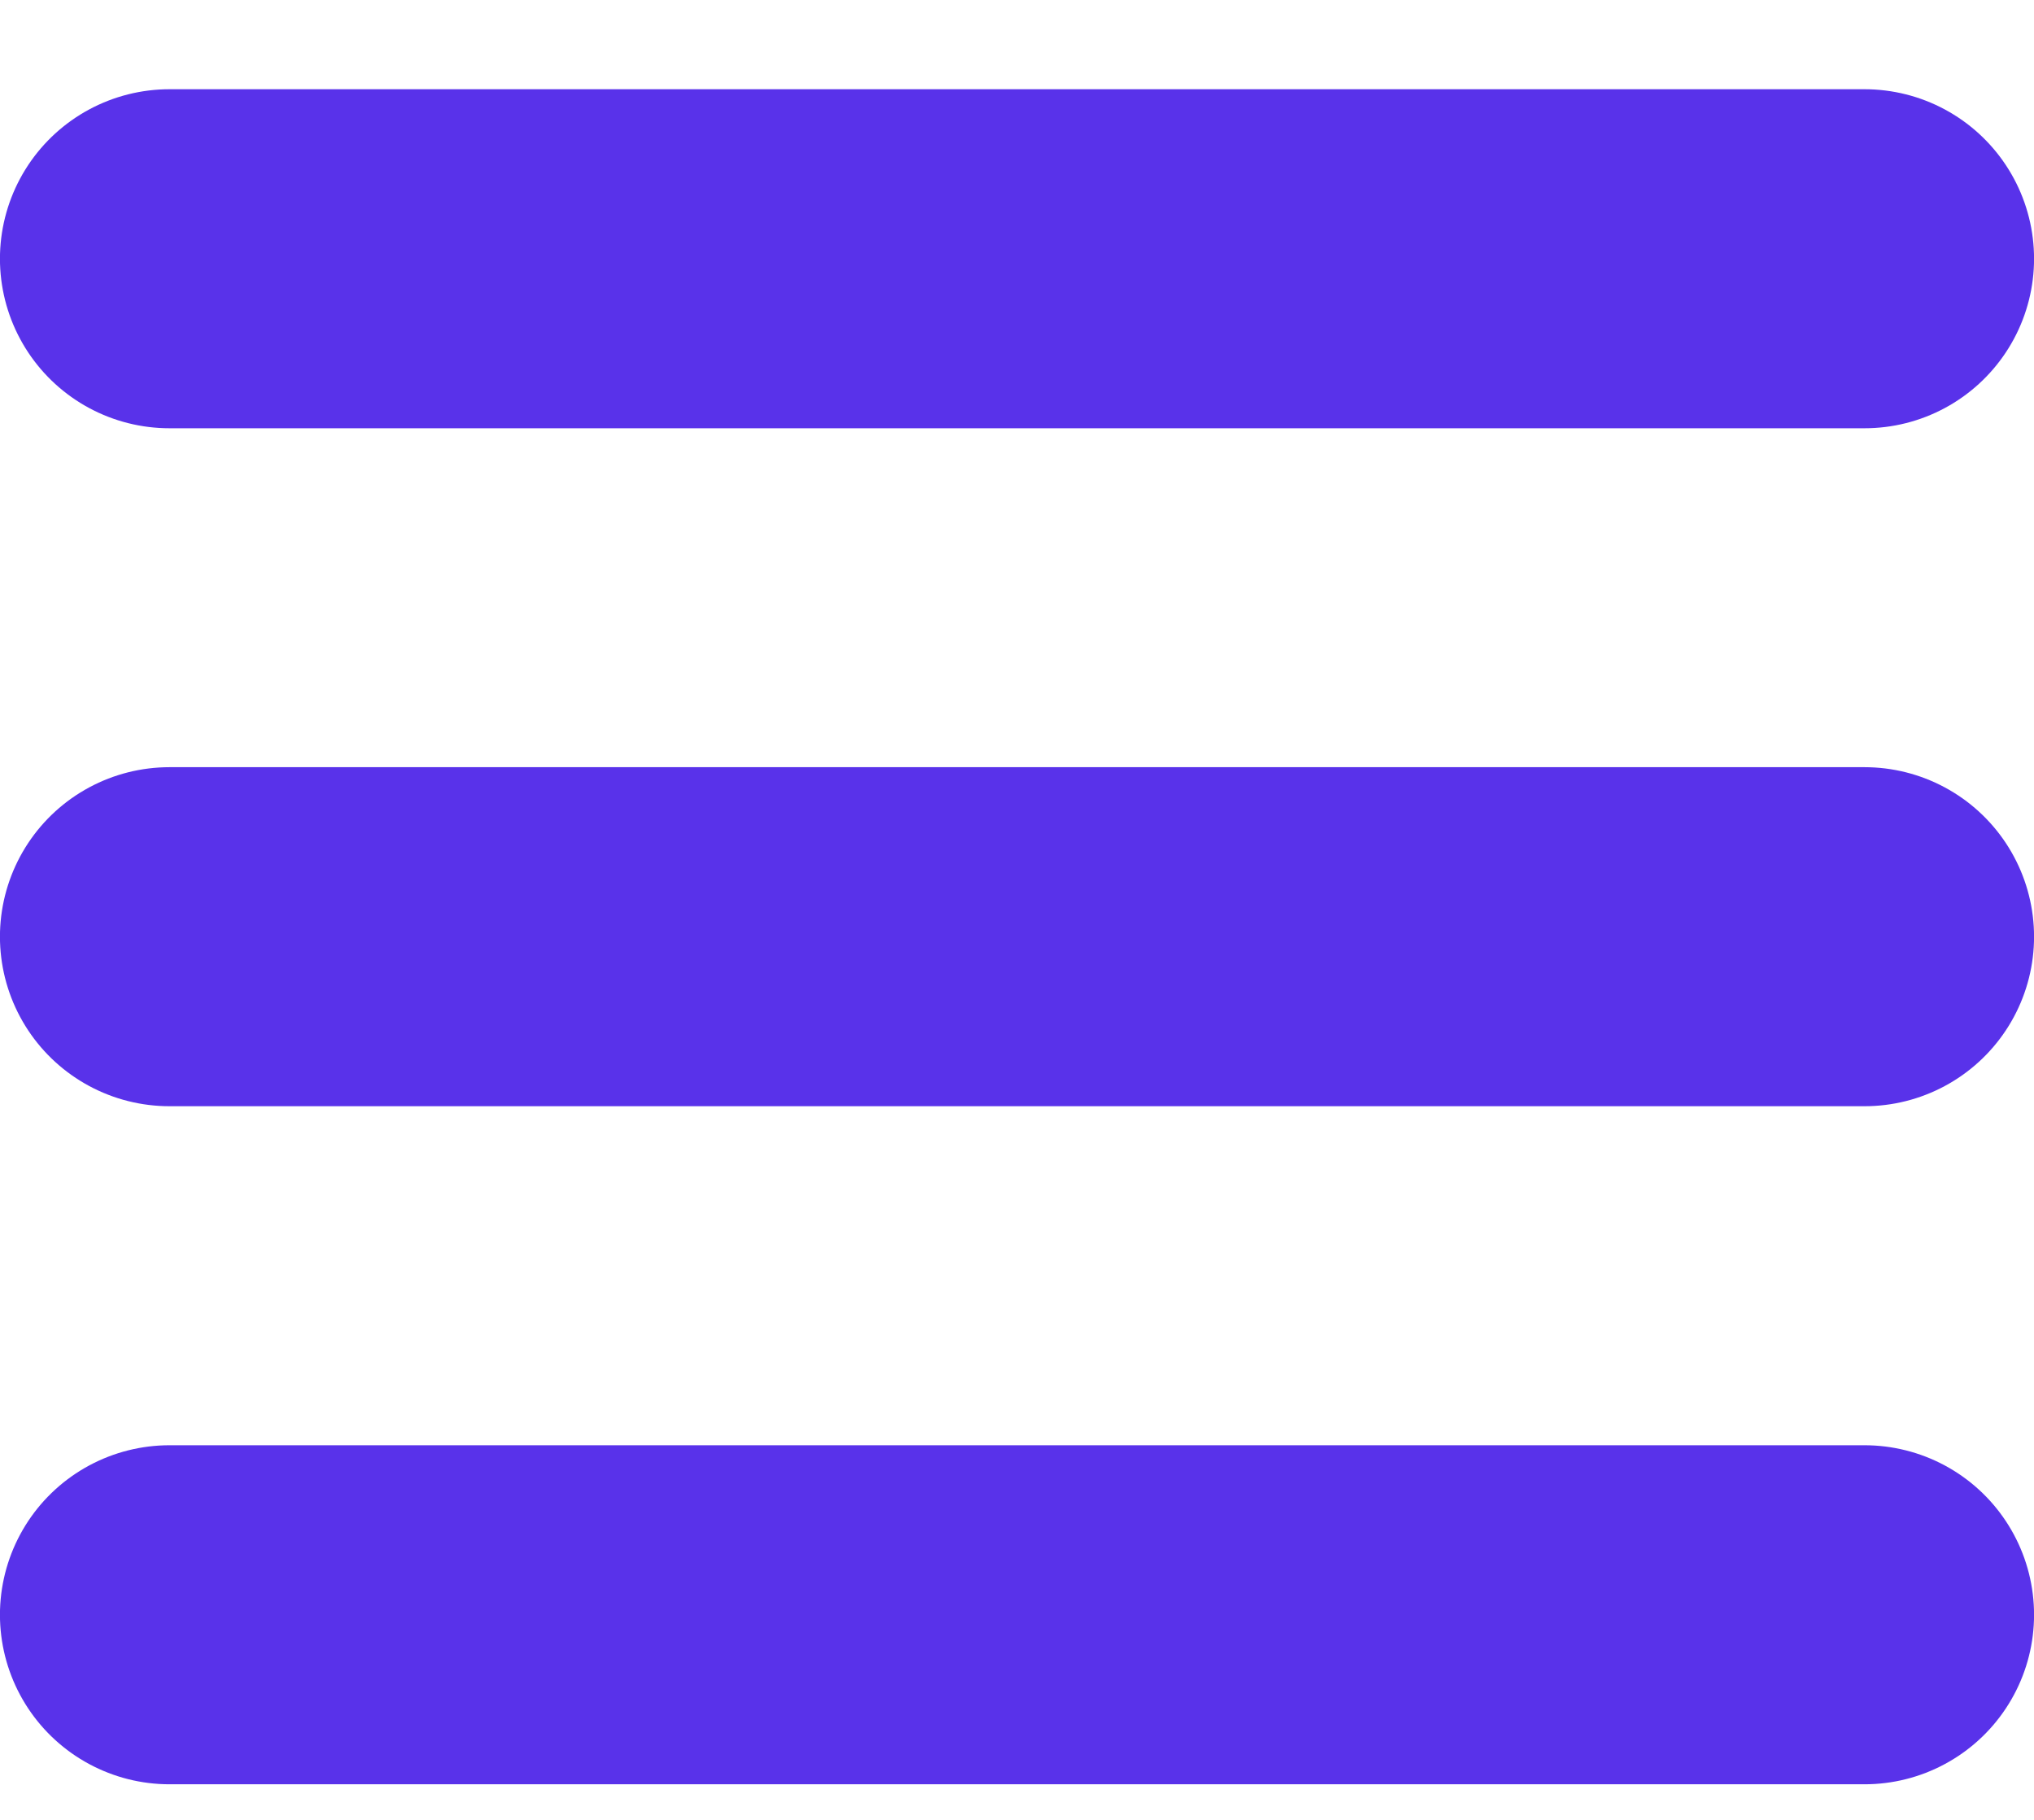 <svg width="19" height="17" viewBox="0 0 19 17" fill="none" xmlns="http://www.w3.org/2000/svg">
<line x1="1.583" y1="2.417" x2="17.417" y2="2.417" stroke="#5932EA" stroke-width="3.167" stroke-linecap="round"/>
<line x1="1.583" y1="8.75" x2="17.417" y2="8.75" stroke="#5932EA" stroke-width="3.167" stroke-linecap="round"/>
<line x1="1.583" y1="15.084" x2="17.417" y2="15.084" stroke="#5932EA" stroke-width="3.167" stroke-linecap="round"/>
</svg>
